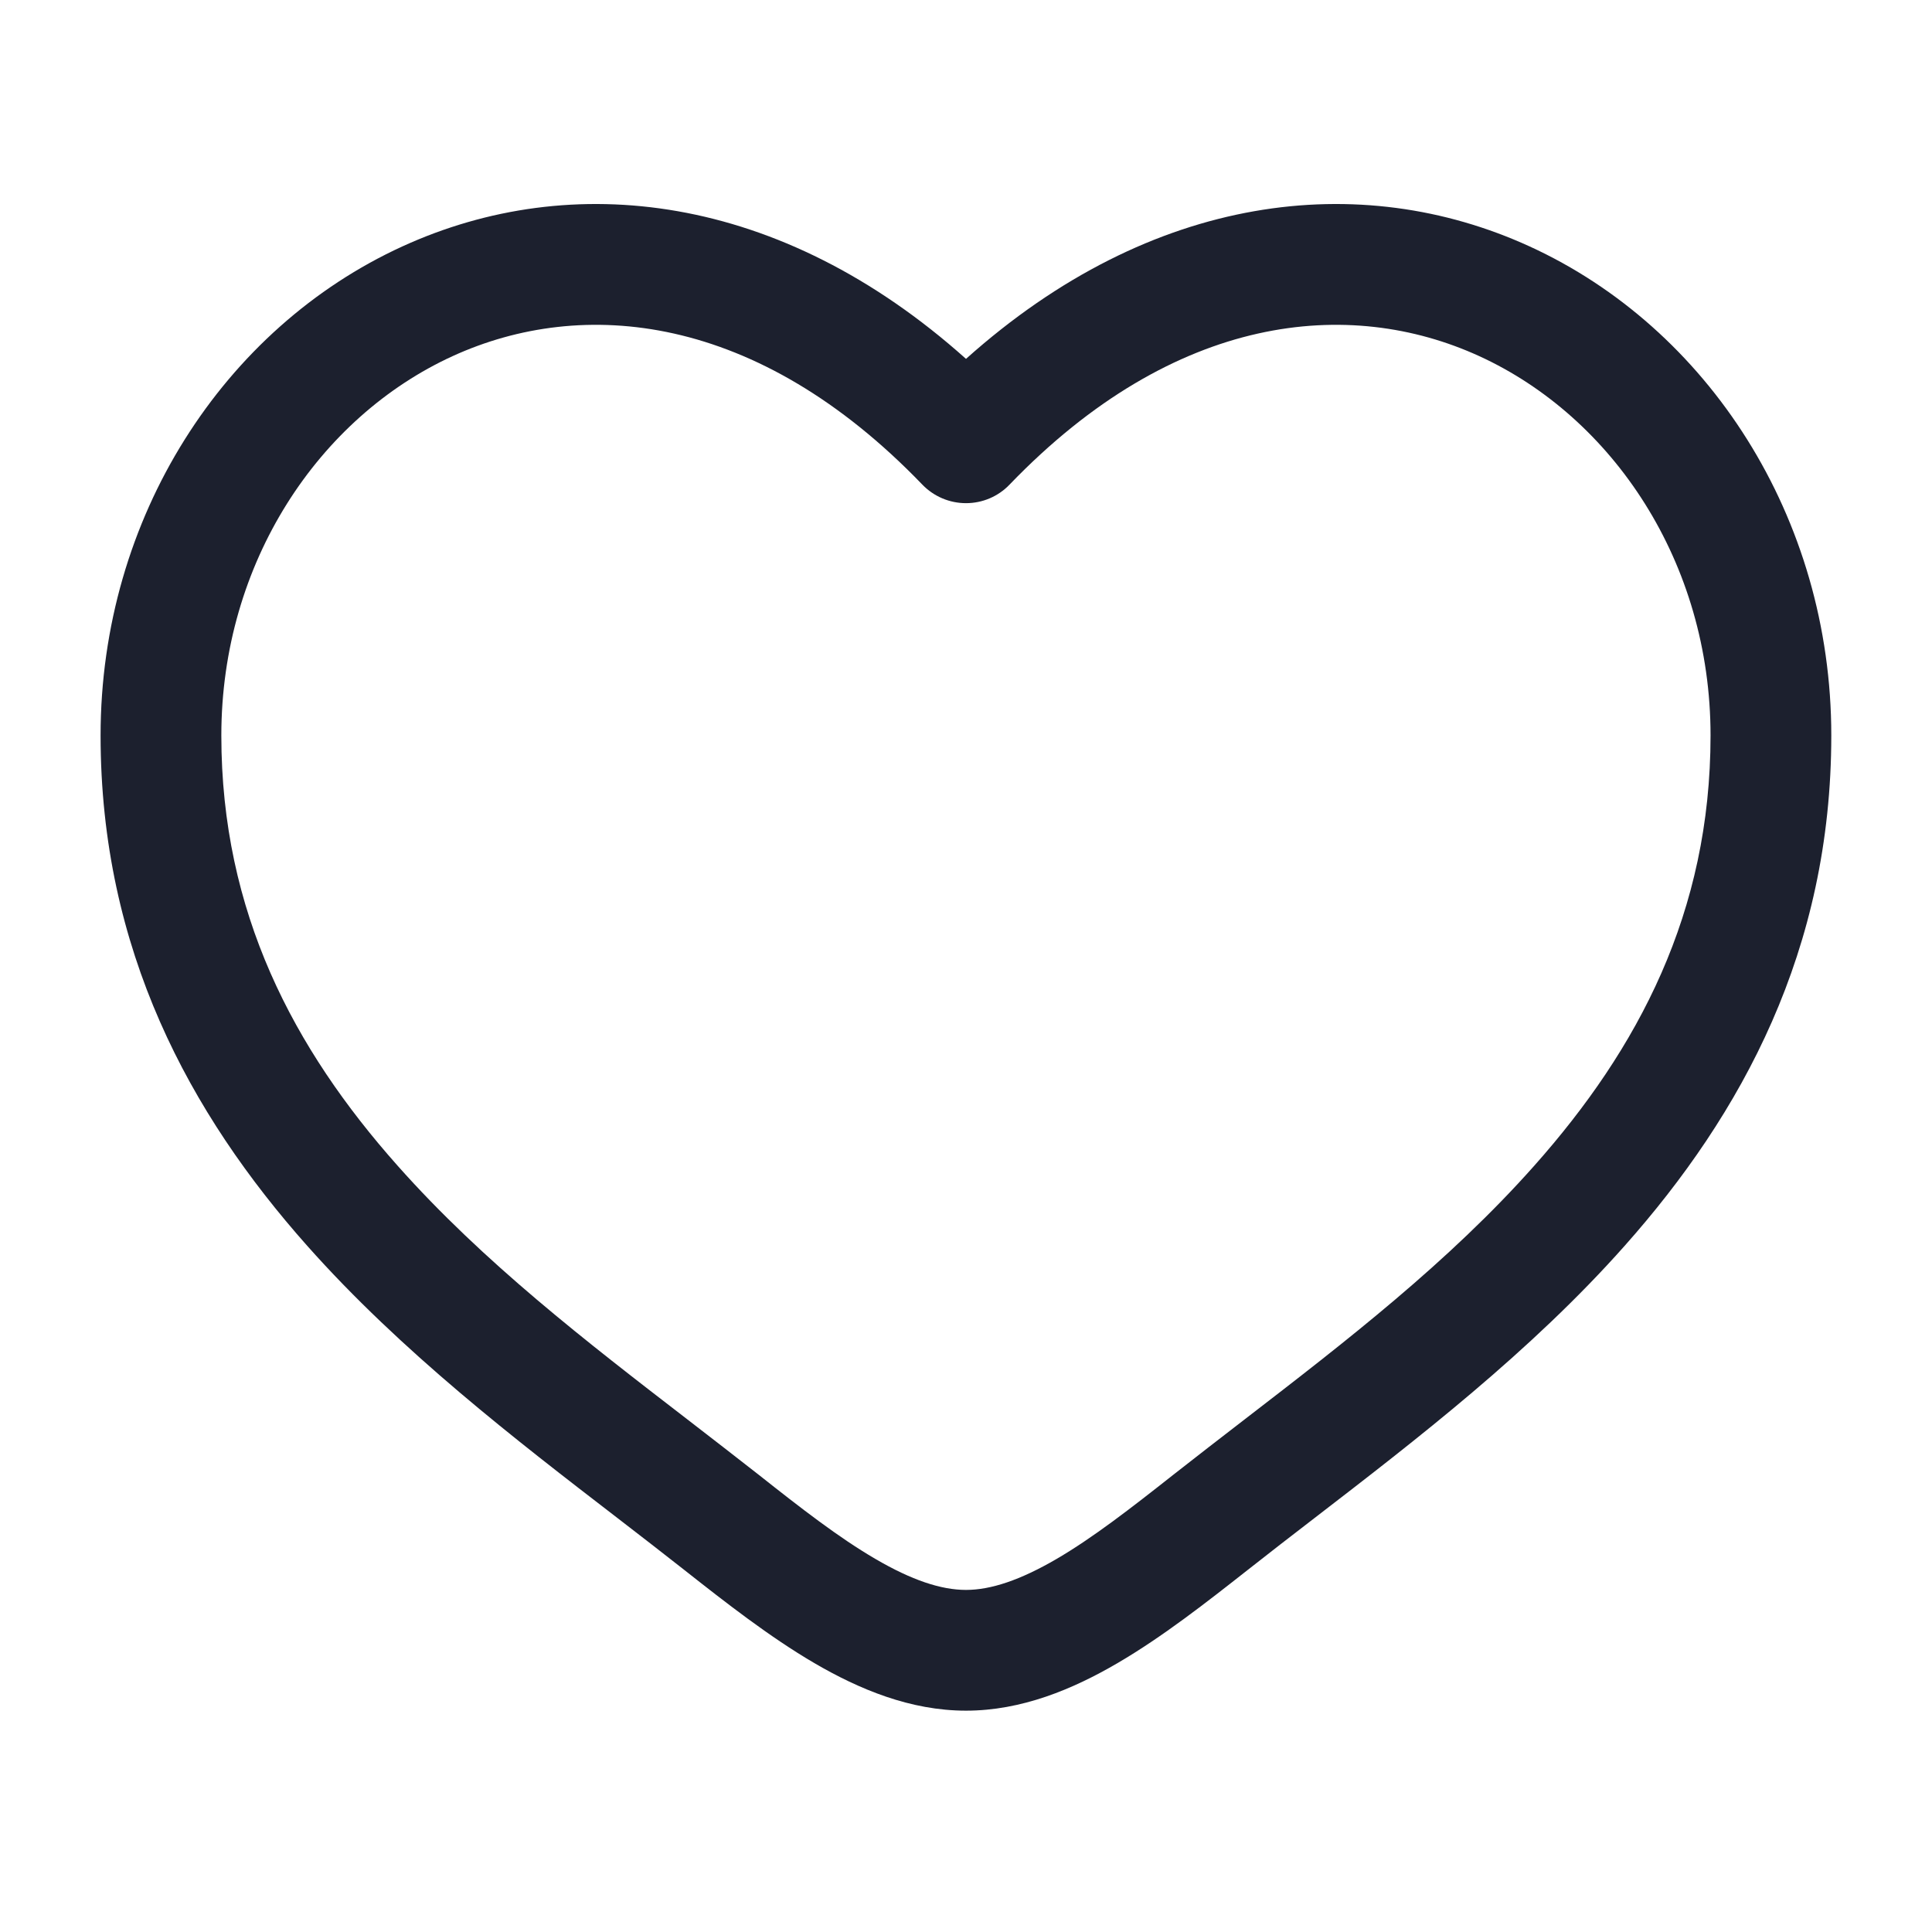 <svg width="16" height="16" viewBox="0 0 16 16" fill="none" xmlns="http://www.w3.org/2000/svg">
<path fill-rule="evenodd" clip-rule="evenodd" d="M3.749 2.949C2.643 3.455 1.833 4.657 1.833 6.091C1.833 7.556 2.432 8.685 3.292 9.653C4 10.451 4.858 11.112 5.694 11.756C5.892 11.909 6.09 12.062 6.284 12.214C6.634 12.491 6.947 12.734 7.249 12.91C7.55 13.086 7.793 13.167 8 13.167C8.206 13.167 8.449 13.086 8.751 12.91C9.052 12.734 9.365 12.491 9.716 12.214C9.91 12.062 10.107 11.909 10.306 11.756C11.142 11.112 11.999 10.451 12.707 9.653C13.567 8.685 14.166 7.556 14.166 6.091C14.166 4.657 13.356 3.455 12.25 2.949C11.176 2.458 9.732 2.588 8.36 4.014C8.266 4.112 8.136 4.167 8 4.167C7.864 4.167 7.734 4.112 7.639 4.014C6.267 2.588 4.824 2.458 3.749 2.949ZM8 2.972C6.458 1.593 4.732 1.401 3.334 2.04C1.856 2.715 0.833 4.283 0.833 6.091C0.833 7.868 1.573 9.224 2.544 10.317C3.322 11.193 4.273 11.925 5.114 12.572C5.304 12.719 5.489 12.861 5.665 13C6.006 13.269 6.373 13.556 6.744 13.773C7.116 13.99 7.539 14.167 8 14.167C8.46 14.167 8.884 13.99 9.255 13.773C9.627 13.556 9.993 13.269 10.335 13C10.511 12.861 10.695 12.719 10.886 12.572C11.726 11.925 12.678 11.193 13.455 10.317C14.426 9.224 15.166 7.868 15.166 6.091C15.166 4.283 14.143 2.715 12.666 2.04C11.267 1.401 9.541 1.593 8 2.972Z" fill="#1C202E"/>
</svg>
